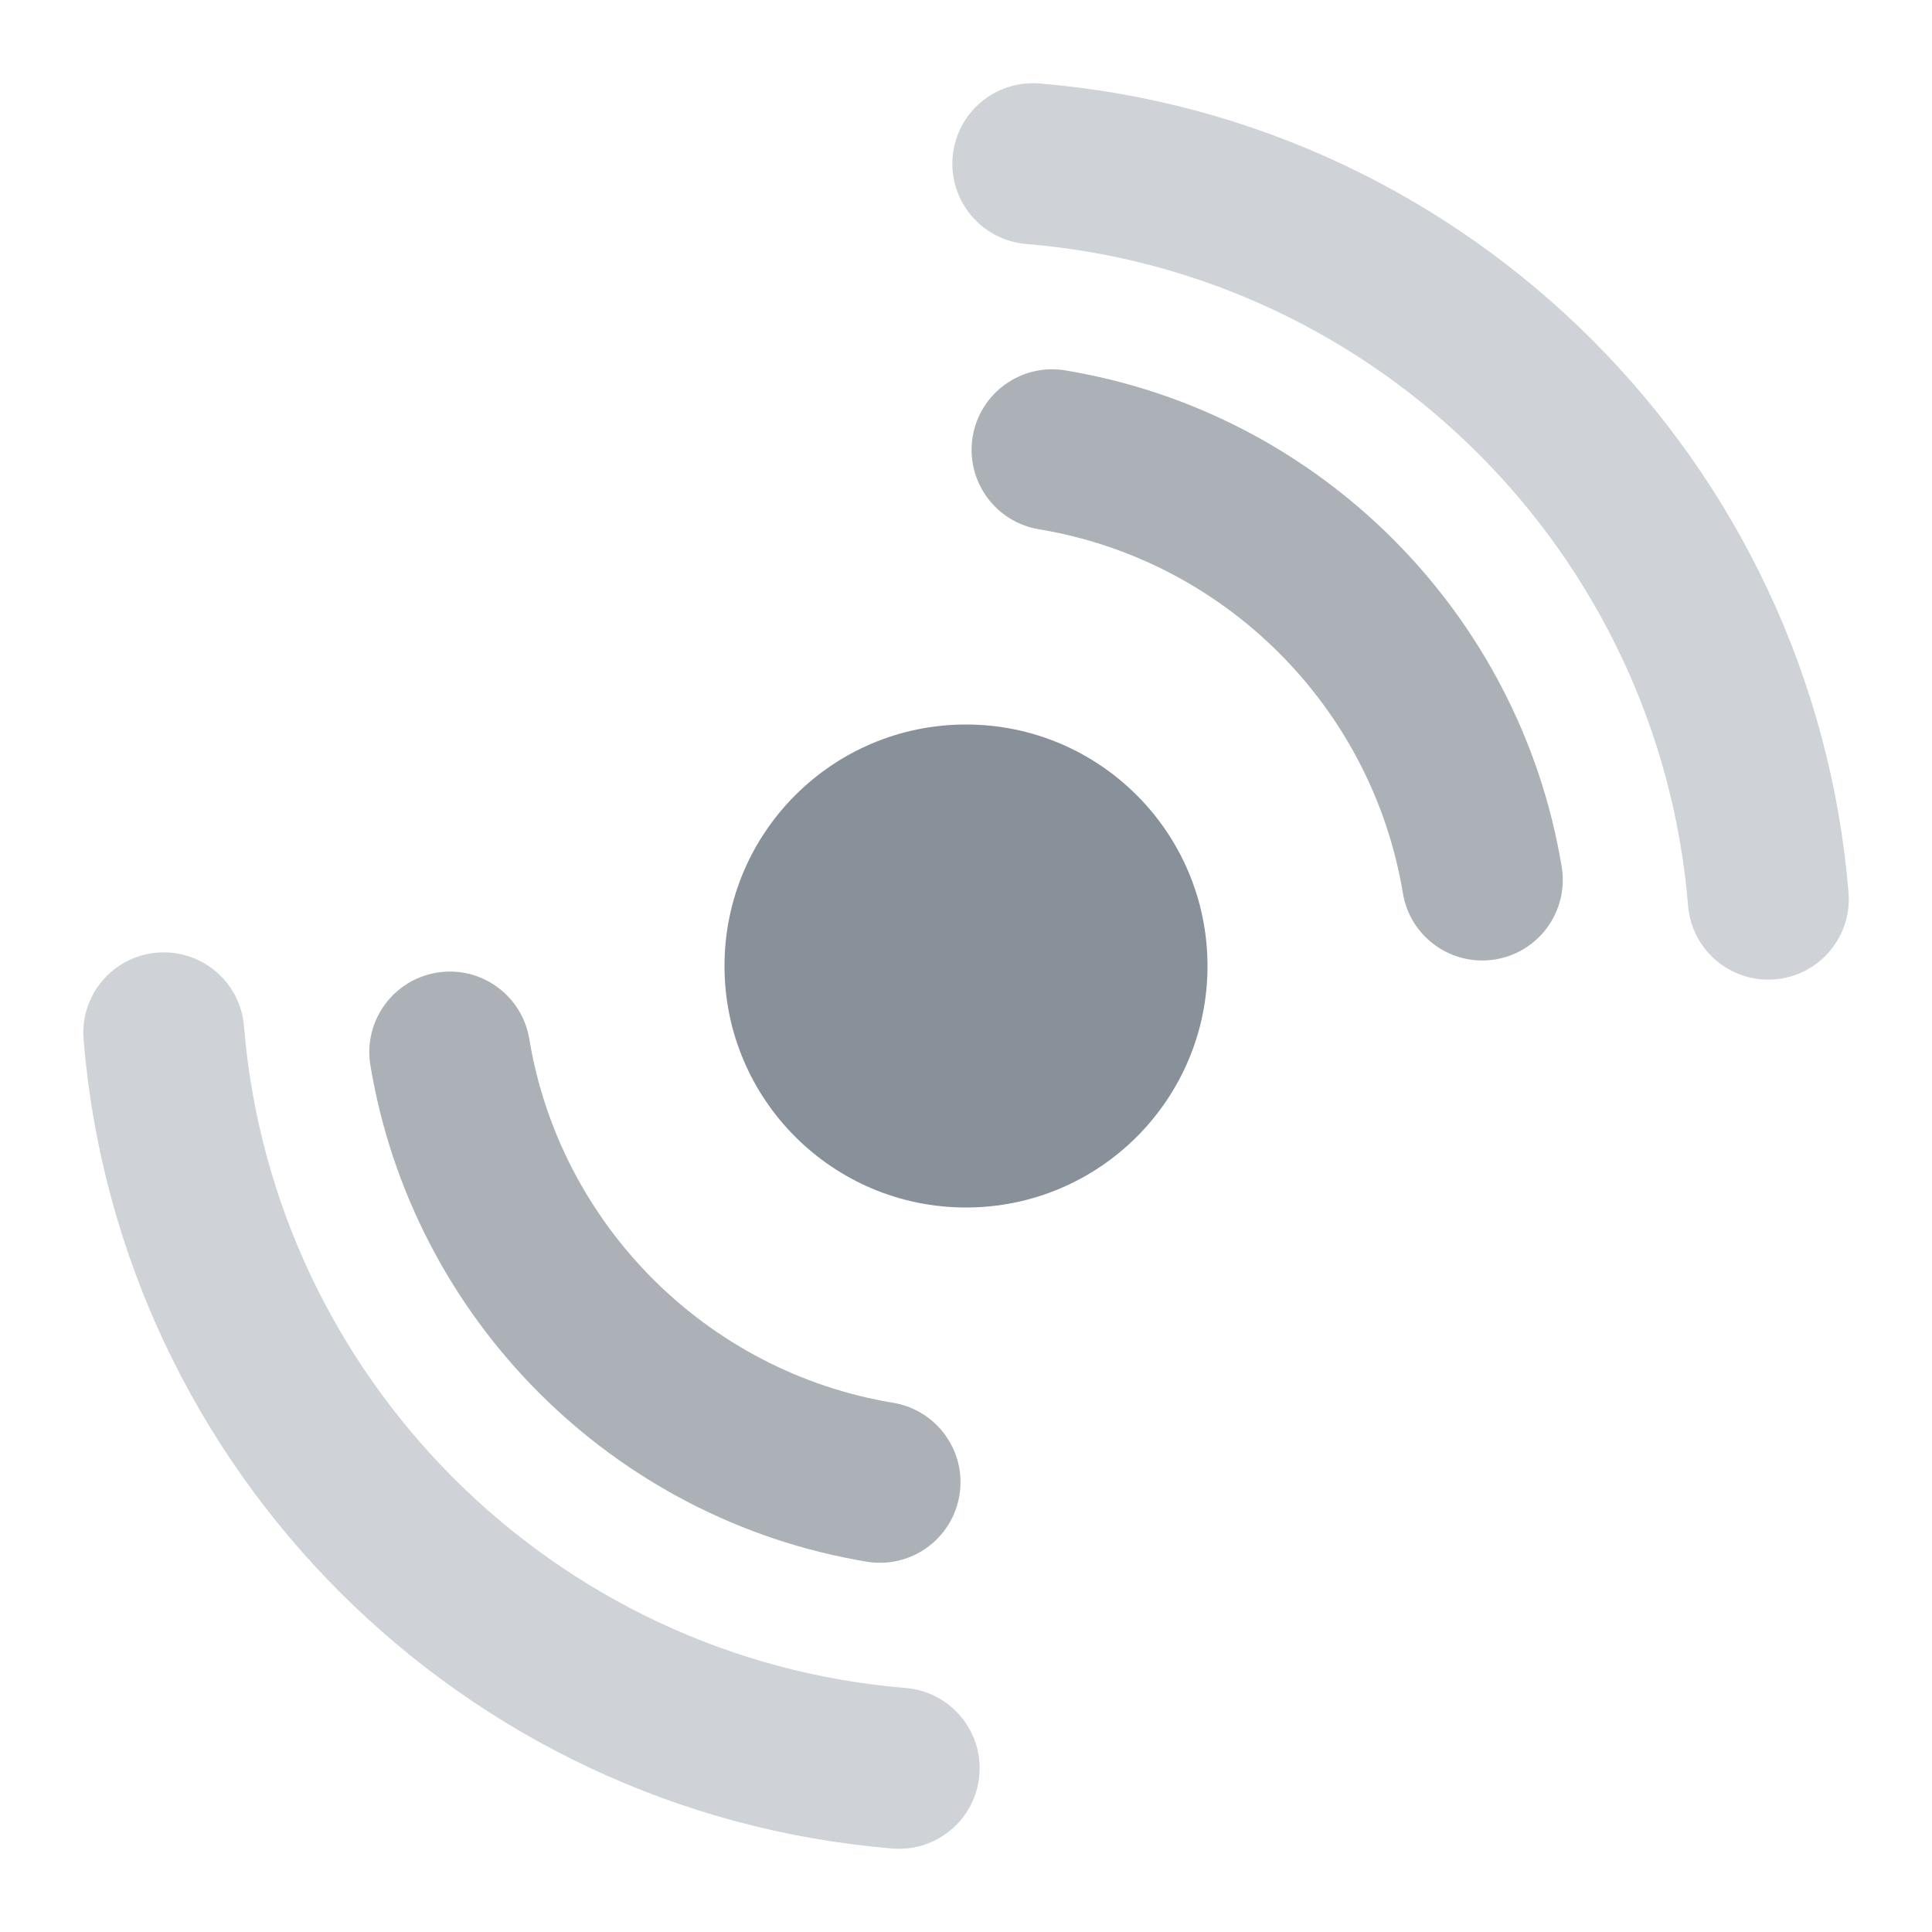<svg width="24" height="24" viewBox="0 0 24 24" fill="none" xmlns="http://www.w3.org/2000/svg">
<path opacity="0.7" fill-rule="evenodd" clip-rule="evenodd" d="M12.083 5.425C12.173 4.88 12.688 4.511 13.233 4.601C16.389 5.123 18.878 7.612 19.4 10.768C19.49 11.313 19.121 11.828 18.576 11.918C18.032 12.008 17.517 11.64 17.427 11.095C17.044 8.784 15.217 6.957 12.906 6.575C12.361 6.484 11.993 5.97 12.083 5.425ZM5.425 12.083C5.97 11.992 6.484 12.361 6.575 12.906C6.957 15.217 8.784 17.044 11.095 17.426C11.64 17.517 12.009 18.031 11.918 18.576C11.828 19.121 11.313 19.49 10.769 19.4C7.613 18.878 5.124 16.389 4.601 13.232C4.511 12.688 4.88 12.173 5.425 12.083Z" fill="#889099"/>
<path opacity="0.4" fill-rule="evenodd" clip-rule="evenodd" d="M11.834 1.952C11.879 1.402 12.362 0.992 12.913 1.037C18.261 1.477 22.523 5.74 22.963 11.088C23.008 11.638 22.599 12.121 22.048 12.166C21.498 12.211 21.015 11.802 20.97 11.251C20.61 6.879 17.122 3.39 12.749 3.031C12.198 2.985 11.789 2.502 11.834 1.952ZM1.952 11.834C2.503 11.789 2.986 12.198 3.031 12.749C3.39 17.121 6.879 20.61 11.252 20.969C11.802 21.015 12.212 21.497 12.166 22.048C12.121 22.598 11.638 23.008 11.088 22.963C5.74 22.523 1.477 18.261 1.038 12.912C0.992 12.362 1.402 11.879 1.952 11.834Z" fill="#889099"/>
<circle cx="12" cy="12" r="3" fill="#889099"/>
</svg>
